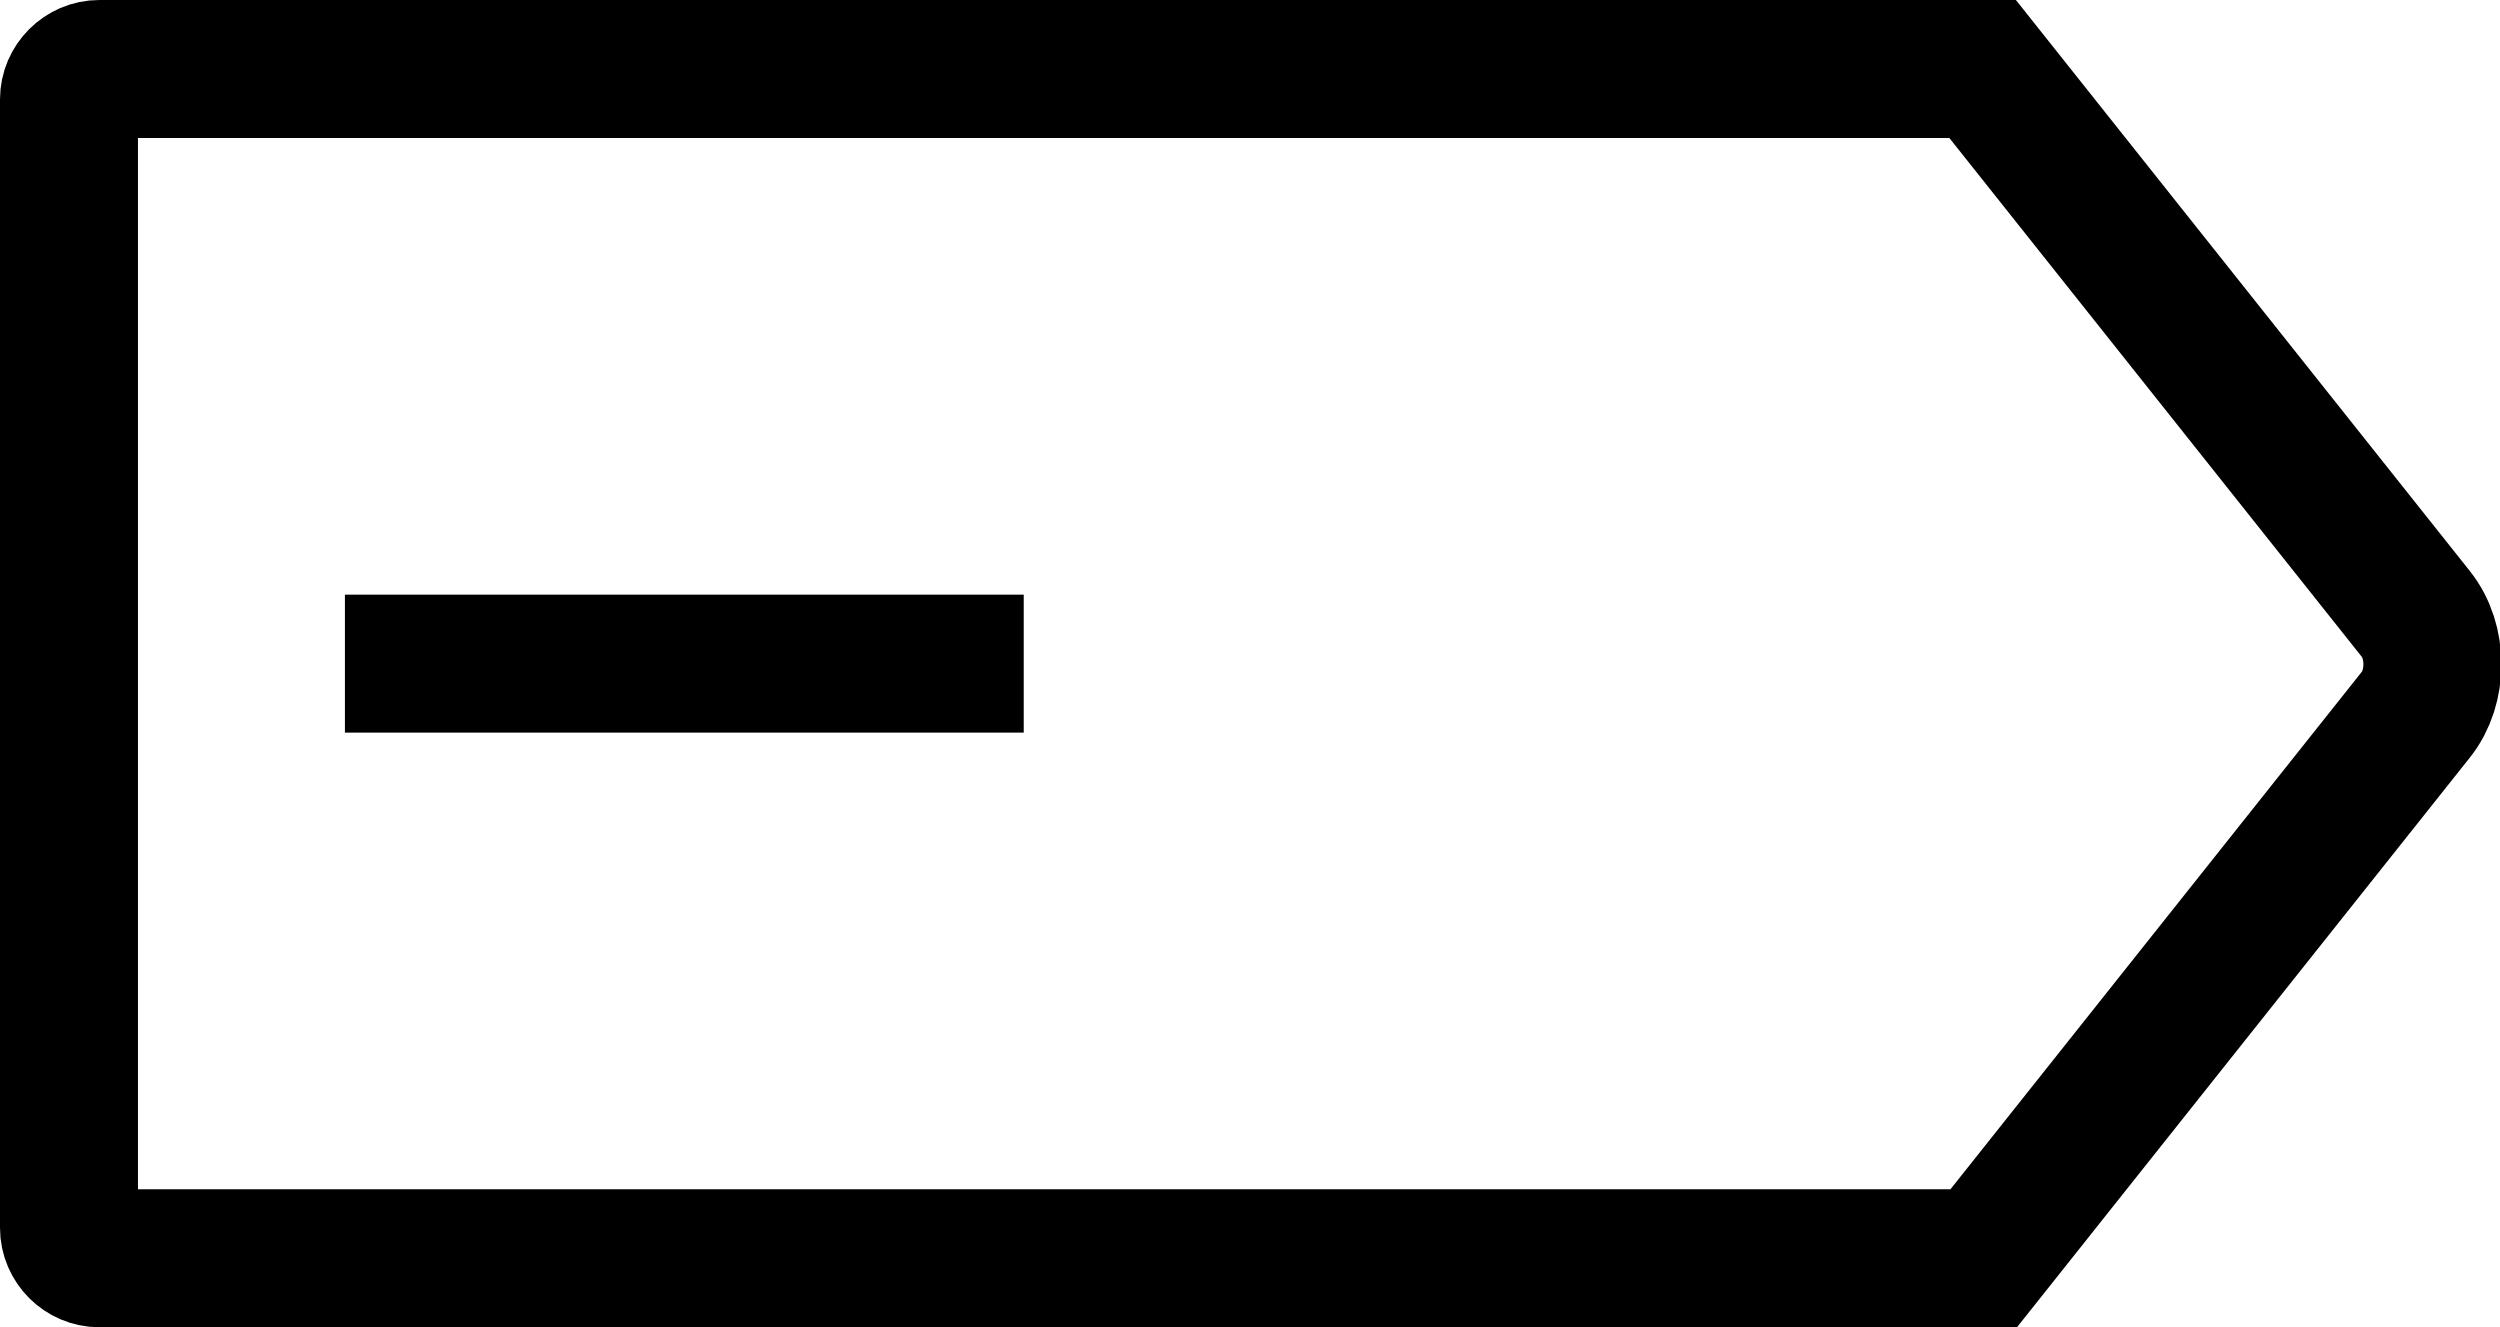 <?xml version="1.0" encoding="UTF-8"?>
<svg id="Layer_1" data-name="Layer 1" xmlns="http://www.w3.org/2000/svg" viewBox="0 0 18.12 9.62">
  <defs>
    <style>
      .cls-1 {
        fill: none;
        stroke: #000;
        stroke-miterlimit: 10;
      }
    </style>
  </defs>
  <path class="cls-1" d="m14.37,9.12H.72c-.12,0-.22-.1-.22-.22V.72c0-.12.1-.22.22-.22h13.65l3.14,3.95c.16.2.16.53,0,.73l-3.14,3.95Z"/>
  <line class="cls-1" x1="2.5" y1="4.81" x2="7.42" y2="4.81"/>
</svg>
